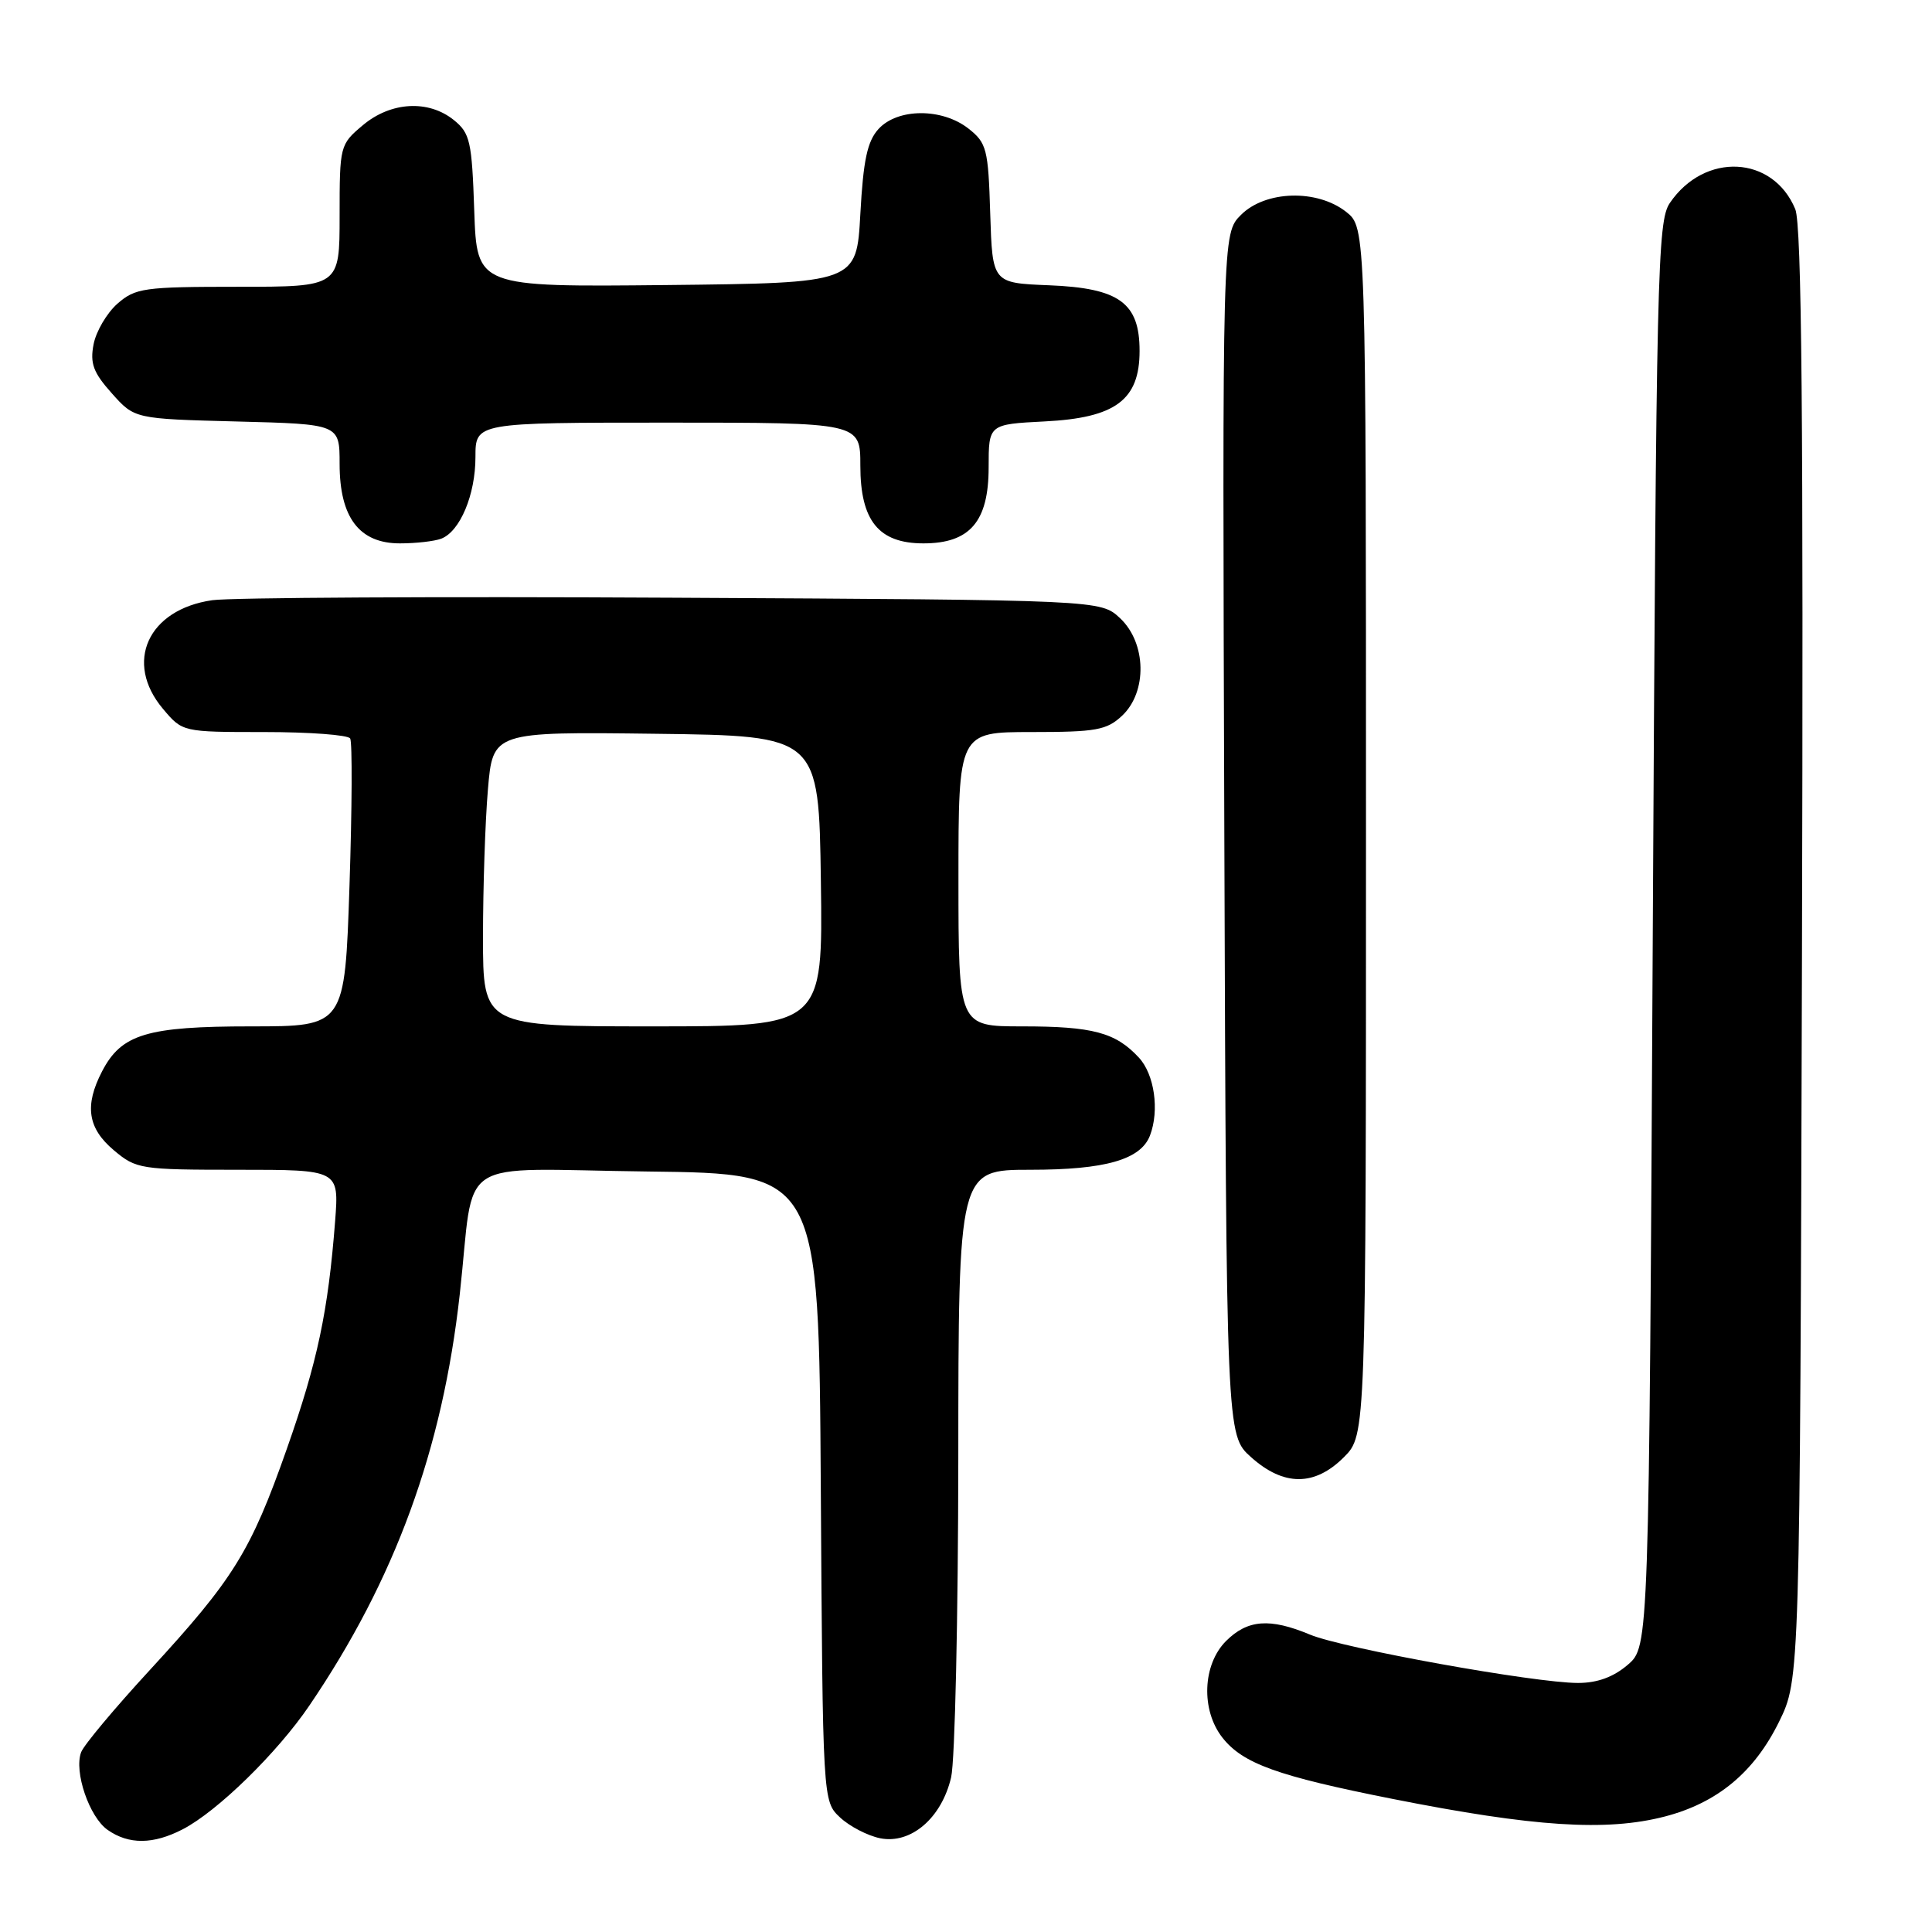 <?xml version="1.0" encoding="UTF-8" standalone="no"?>
<!DOCTYPE svg PUBLIC "-//W3C//DTD SVG 1.1//EN" "http://www.w3.org/Graphics/SVG/1.1/DTD/svg11.dtd" >
<svg xmlns="http://www.w3.org/2000/svg" xmlns:xlink="http://www.w3.org/1999/xlink" version="1.1" viewBox="0 0 256 256">
 <g >
 <path fill="currentColor"
d=" M 24.21 242.39 C 28.80 240.02 36.74 232.26 40.99 226.00 C 52.35 209.28 58.63 192.10 60.92 171.50 C 63.00 152.81 59.77 154.92 85.80 155.23 C 108.50 155.50 108.50 155.50 108.76 197.09 C 109.02 238.67 109.02 238.67 111.31 240.82 C 112.57 242.00 114.96 243.24 116.63 243.58 C 120.71 244.39 124.78 240.89 126.03 235.50 C 126.54 233.30 126.96 214.29 126.98 193.25 C 127.00 155.00 127.00 155.00 136.55 155.00 C 146.47 155.00 151.15 153.66 152.38 150.46 C 153.65 147.13 152.97 142.35 150.90 140.13 C 147.81 136.80 144.80 136.00 135.43 136.00 C 127.00 136.00 127.00 136.00 127.00 116.50 C 127.00 97.00 127.00 97.00 136.69 97.00 C 145.25 97.00 146.64 96.75 148.69 94.83 C 152.04 91.67 151.91 85.20 148.42 81.92 C 145.84 79.50 145.84 79.50 89.17 79.20 C 58.00 79.03 30.53 79.18 28.12 79.53 C 19.59 80.76 16.41 87.77 21.59 93.92 C 24.18 97.00 24.18 97.00 35.03 97.00 C 41.00 97.00 46.12 97.38 46.40 97.85 C 46.69 98.31 46.65 107.09 46.31 117.35 C 45.69 136.00 45.69 136.00 33.29 136.00 C 19.45 136.00 16.08 137.02 13.52 141.97 C 11.17 146.50 11.62 149.50 15.08 152.41 C 18.05 154.91 18.60 155.00 31.54 155.00 C 44.92 155.00 44.92 155.00 44.41 161.75 C 43.48 173.79 42.08 180.41 38.00 192.00 C 33.22 205.58 30.97 209.21 19.86 221.28 C 15.19 226.35 11.09 231.25 10.75 232.18 C 9.78 234.76 11.83 240.77 14.26 242.47 C 17.07 244.44 20.31 244.41 24.21 242.39 Z  M 220.59 240.70 C 227.56 238.89 232.44 234.84 235.73 228.15 C 238.50 222.50 238.50 222.50 238.77 126.50 C 238.97 55.53 238.74 29.78 237.88 27.71 C 234.92 20.58 225.86 20.13 221.26 26.90 C 219.62 29.33 219.47 35.84 219.00 123.84 C 218.50 218.17 218.50 218.17 215.69 220.59 C 213.79 222.22 211.66 223.00 209.09 223.00 C 203.37 223.00 177.91 218.41 173.57 216.59 C 168.25 214.37 165.31 214.60 162.45 217.45 C 159.34 220.57 159.11 226.60 161.98 230.25 C 164.69 233.69 169.27 235.34 184.50 238.36 C 203.25 242.08 212.86 242.70 220.59 240.70 Z  M 178.08 193.08 C 181.00 190.15 181.00 190.15 181.00 110.15 C 181.00 30.15 181.00 30.15 178.37 28.07 C 174.51 25.04 167.67 25.24 164.44 28.47 C 161.96 30.94 161.96 30.94 162.23 110.55 C 162.50 190.16 162.50 190.16 165.77 193.08 C 170.10 196.96 174.20 196.96 178.08 193.08 Z  M 58.46 71.38 C 60.96 70.42 63.00 65.56 63.00 60.55 C 63.00 56.00 63.00 56.00 88.50 56.00 C 114.00 56.00 114.00 56.00 114.00 61.69 C 114.00 69.01 116.43 72.00 122.36 72.00 C 128.52 72.00 131.00 69.11 131.00 61.93 C 131.00 56.22 131.00 56.22 138.44 55.84 C 147.81 55.37 151.00 53.00 151.00 46.50 C 151.00 40.12 148.31 38.17 138.99 37.80 C 131.50 37.50 131.50 37.50 131.21 28.29 C 130.95 19.74 130.74 18.94 128.33 17.04 C 124.83 14.29 118.93 14.32 116.40 17.10 C 114.92 18.73 114.39 21.23 114.00 28.35 C 113.50 37.50 113.50 37.50 88.34 37.77 C 63.19 38.03 63.19 38.03 62.84 27.93 C 62.53 18.73 62.29 17.65 60.14 15.91 C 56.77 13.19 51.79 13.47 48.08 16.59 C 45.04 19.14 45.00 19.31 45.00 28.59 C 45.00 38.00 45.00 38.00 31.56 38.00 C 19.04 38.00 17.94 38.16 15.55 40.25 C 14.15 41.49 12.73 43.91 12.40 45.62 C 11.91 48.16 12.36 49.37 14.82 52.12 C 17.83 55.50 17.83 55.50 31.42 55.85 C 45.00 56.20 45.00 56.20 45.00 61.46 C 45.00 68.57 47.60 72.00 52.99 72.00 C 55.11 72.00 57.56 71.72 58.46 71.38 Z  M 64.00 124.15 C 64.00 117.63 64.29 108.85 64.65 104.63 C 65.30 96.96 65.30 96.96 86.90 97.23 C 108.50 97.50 108.50 97.50 108.77 116.75 C 109.04 136.00 109.04 136.00 86.52 136.00 C 64.00 136.00 64.00 136.00 64.00 124.15 Z "/>
</g>
</svg>